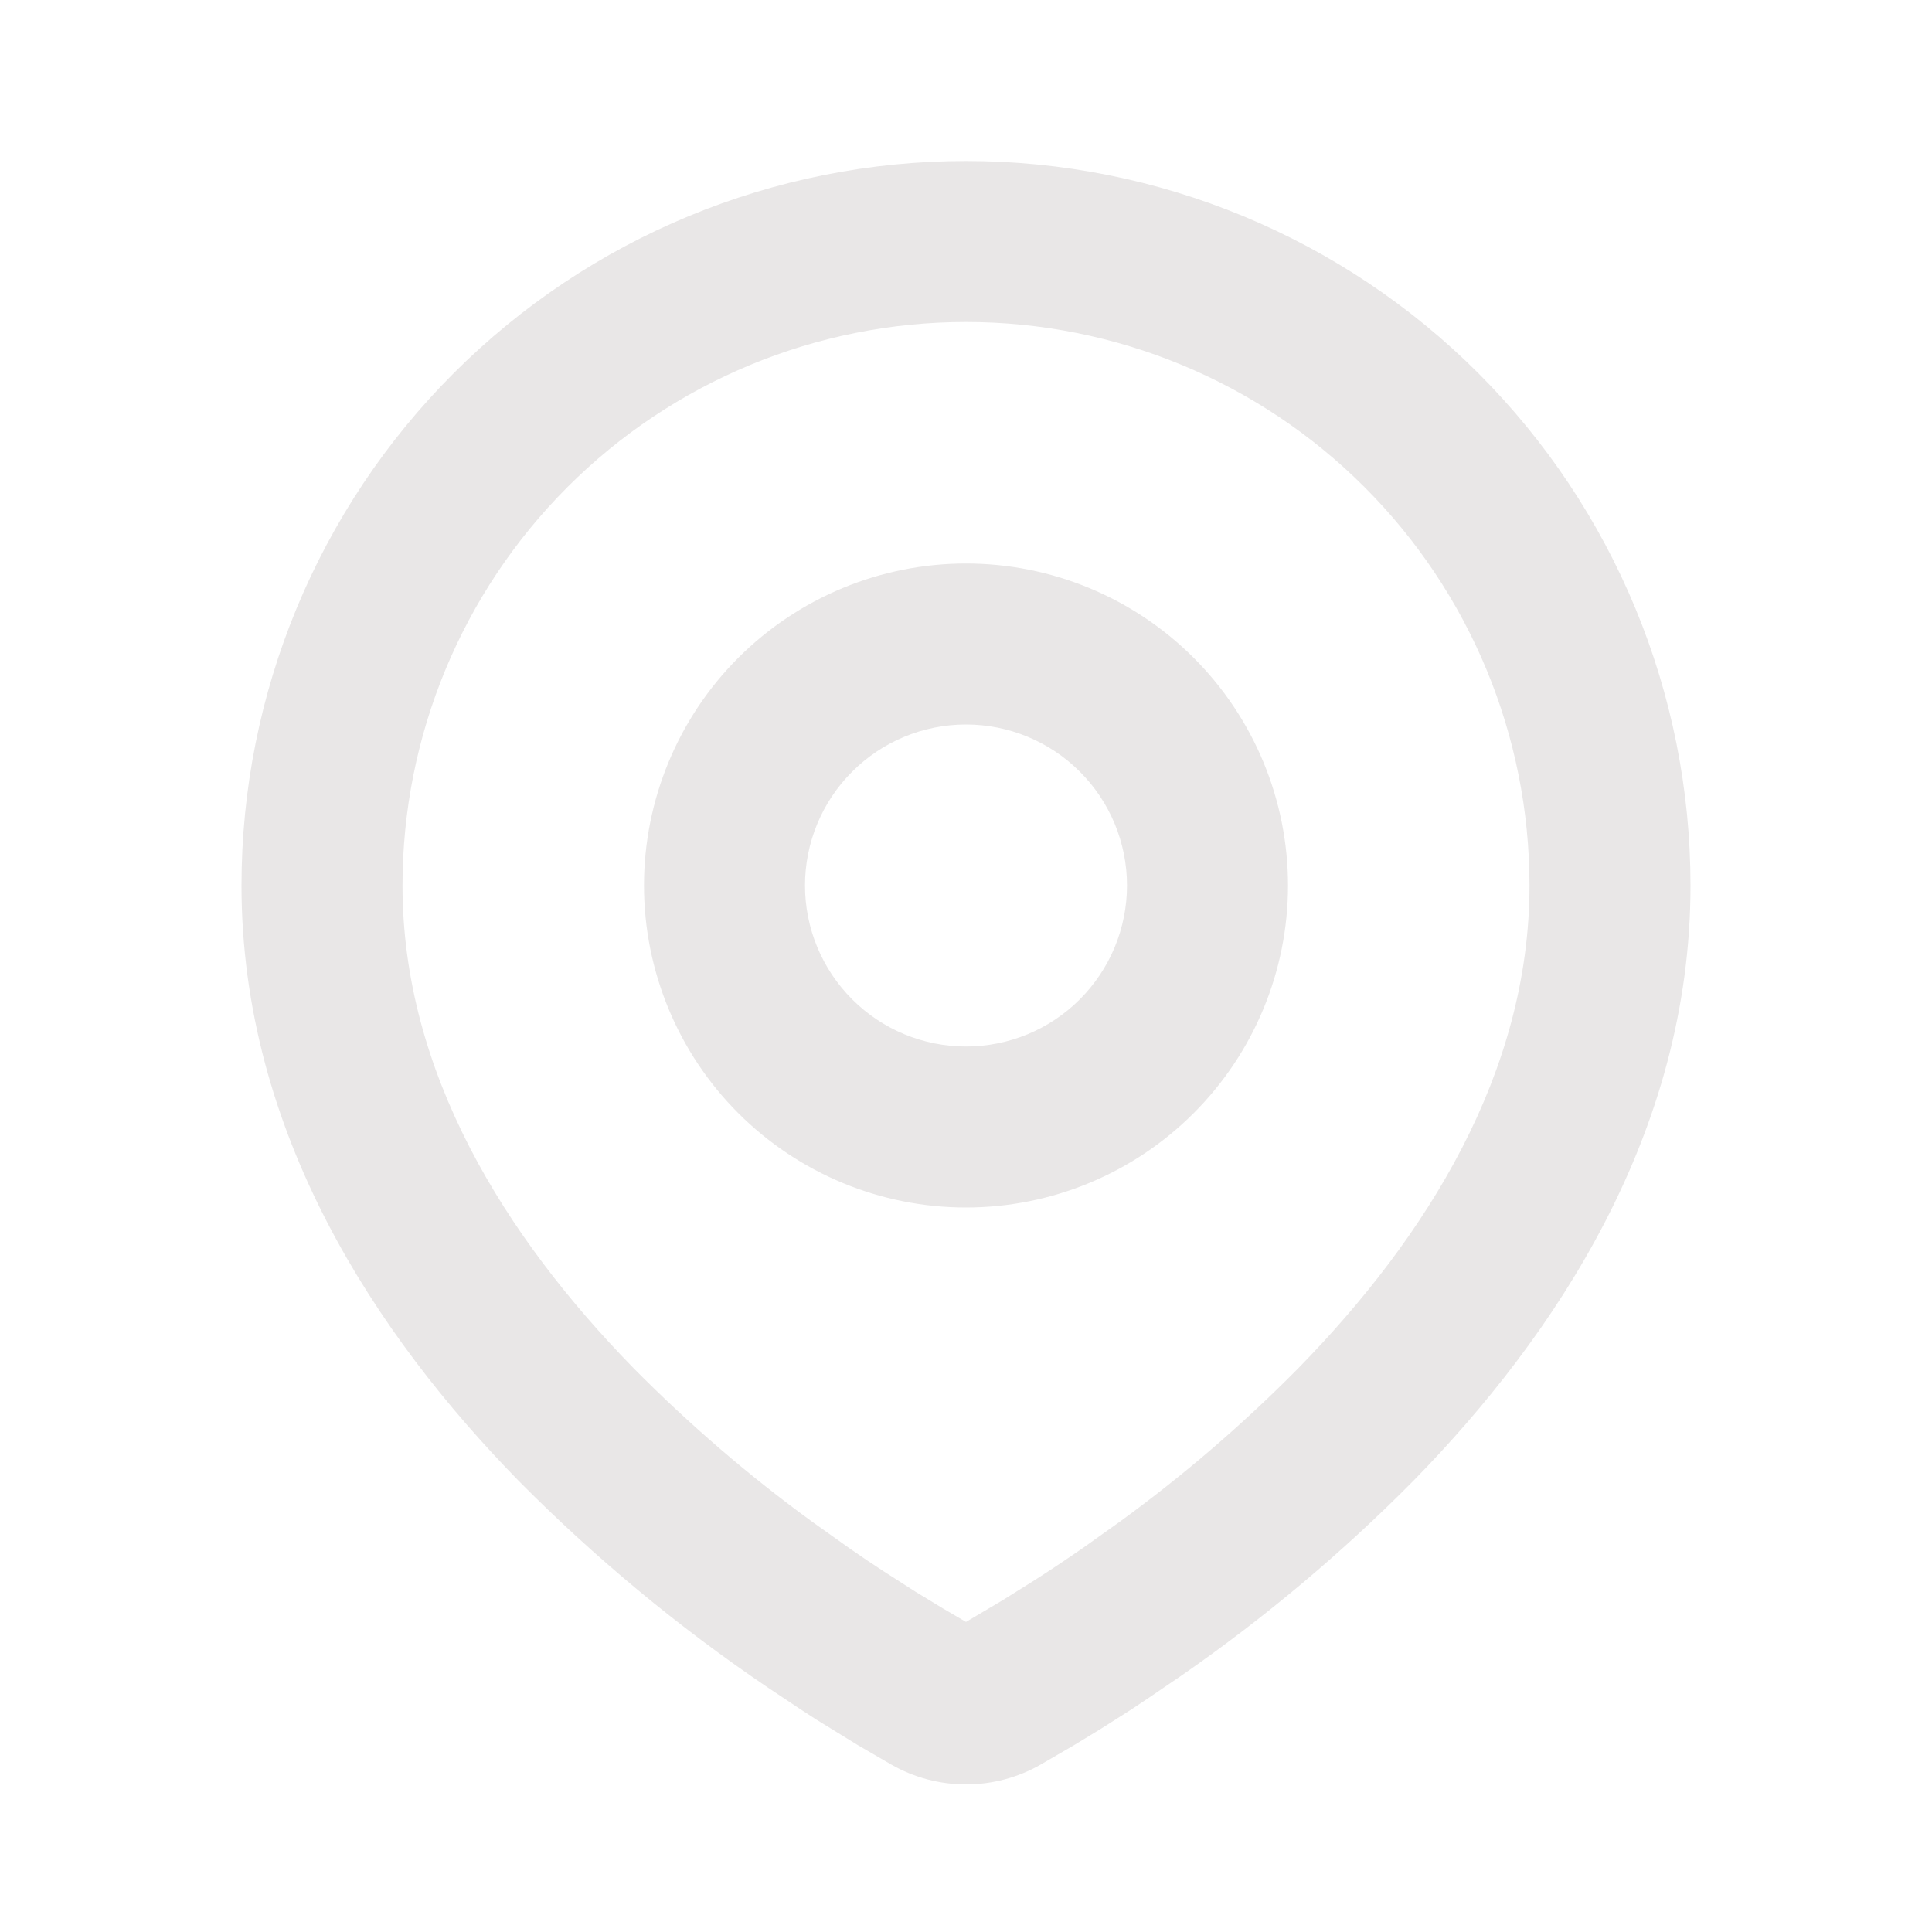 <svg width="36" height="36" viewBox="0 0 36 36" fill="none" xmlns="http://www.w3.org/2000/svg">
<path fill-rule="evenodd" clip-rule="evenodd" d="M18 3C21.58 3 25.014 4.422 27.546 6.954C30.078 9.486 31.5 12.919 31.5 16.5C31.5 21.111 28.986 24.885 26.337 27.592C25.013 28.93 23.569 30.143 22.023 31.216L21.384 31.651L21.084 31.851L20.518 32.211L20.014 32.518L19.39 32.881C18.967 33.123 18.488 33.25 18 33.25C17.512 33.25 17.033 33.123 16.609 32.881L15.985 32.518L15.205 32.038L14.917 31.851L14.302 31.441C12.634 30.312 11.08 29.023 9.663 27.592C7.014 24.883 4.5 21.111 4.5 16.5C4.5 12.919 5.922 9.486 8.454 6.954C10.986 4.422 14.419 3 18 3ZM18 6C15.215 6 12.544 7.106 10.575 9.075C8.606 11.044 7.5 13.715 7.5 16.5C7.5 19.983 9.408 23.04 11.806 25.494C12.838 26.538 13.952 27.496 15.139 28.359L15.826 28.848C16.048 29.003 16.262 29.147 16.467 29.28L17.052 29.655L17.566 29.968L18 30.222L18.682 29.818L19.233 29.473C19.526 29.287 19.839 29.079 20.173 28.848L20.86 28.359C22.047 27.496 23.162 26.538 24.193 25.494C26.592 23.041 28.5 19.983 28.5 16.5C28.5 13.715 27.394 11.044 25.424 9.075C23.455 7.106 20.785 6 18 6ZM18 10.5C19.591 10.5 21.117 11.132 22.242 12.257C23.368 13.382 24 14.909 24 16.5C24 18.091 23.368 19.617 22.242 20.742C21.117 21.868 19.591 22.5 18 22.5C16.409 22.5 14.883 21.868 13.757 20.742C12.632 19.617 12 18.091 12 16.5C12 14.909 12.632 13.382 13.757 12.257C14.883 11.132 16.409 10.5 18 10.5ZM18 13.5C17.204 13.5 16.441 13.816 15.879 14.379C15.316 14.941 15 15.704 15 16.5C15 17.296 15.316 18.058 15.879 18.621C16.441 19.184 17.204 19.5 18 19.5C18.796 19.5 19.559 19.184 20.121 18.621C20.684 18.058 21 17.296 21 16.5C21 15.704 20.684 14.941 20.121 14.379C19.559 13.816 18.796 13.5 18 13.5Z" fill="#E9E7E7"/>
</svg>
